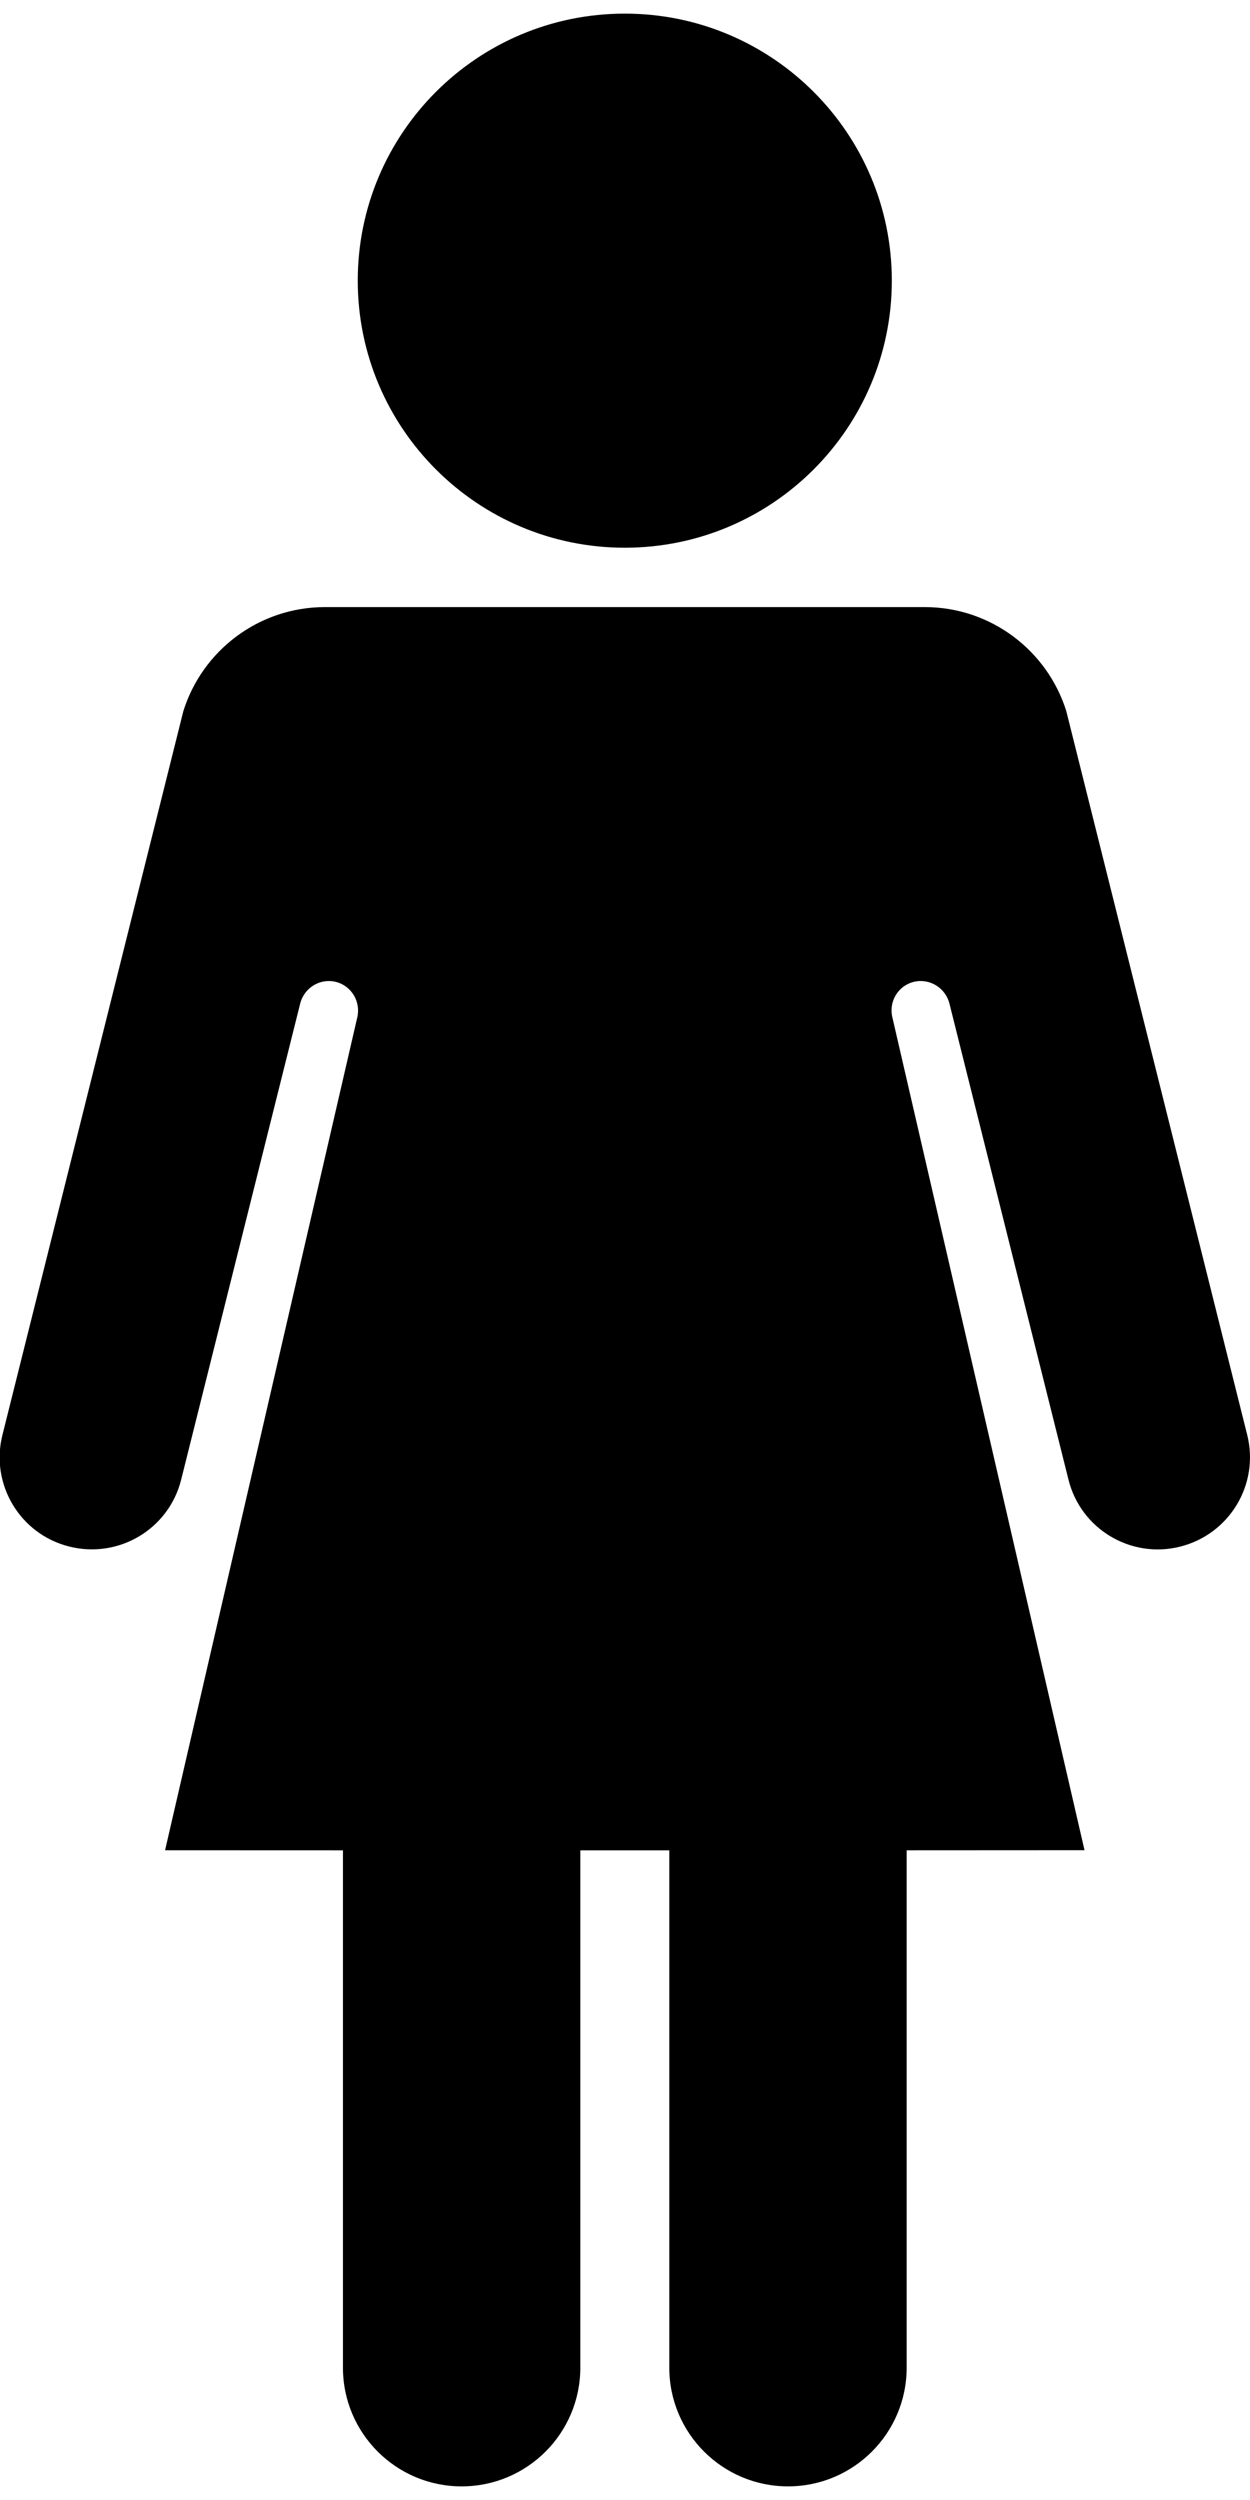 <?xml version="1.0" encoding="UTF-8" standalone="no"?>
<svg width="39px" height="78px" viewBox="0 0 39 78" version="1.1" xmlns="http://www.w3.org/2000/svg" xmlns:xlink="http://www.w3.org/1999/xlink">
    <!-- Generator: Sketch 3.6 (26304) - http://www.bohemiancoding.com/sketch -->
    <title>Female</title>
    <desc>Created with Sketch.</desc>
    <defs></defs>
    <g id="Page-1" stroke="none" stroke-width="1" fill="none" fill-rule="evenodd">
        <g id="Female" transform="translate(-1, 0)" fill="#000000">
            <path d="M28.825,8.756 C28.825,13.357 25.094,17.089 20.494,17.089 C15.892,17.089 12.162,13.357 12.162,8.756 C12.162,4.154 15.892,0.425 20.494,0.425 C25.094,0.425 28.825,4.155 28.825,8.756 L28.825,8.756 Z" id="Shape"></path>
            <path d="M29.848,18.941 L11.142,18.941 C9.067,18.941 7.31,20.305 6.721,22.185 L1.075,44.774 C0.691,46.311 1.625,47.87 3.163,48.253 C4.709,48.64 6.268,47.705 6.652,46.167 L10.366,31.311 C10.491,30.815 10.989,30.513 11.479,30.635 C11.97,30.759 12.267,31.26 12.144,31.756 L6.15,57.728 L11.7,57.73 L11.7,73.872 C11.7,75.916 13.358,77.575 15.403,77.575 C17.448,77.575 19.106,75.916 19.106,73.872 L19.106,57.73 L21.882,57.73 L21.882,73.872 C21.882,75.916 23.541,77.575 25.586,77.575 C27.631,77.575 29.288,75.916 29.288,73.872 L29.288,57.729 L34.837,57.726 L28.844,31.75 C28.72,31.255 29.018,30.754 29.51,30.634 C30,30.514 30.498,30.818 30.623,31.313 L34.337,46.167 C34.72,47.705 36.279,48.641 37.817,48.256 C39.363,47.869 40.297,46.311 39.914,44.773 L34.268,22.185 C33.679,20.305 31.922,18.941 29.848,18.941 Z" id="Shape"></path>
        </g>
    </g>
</svg>